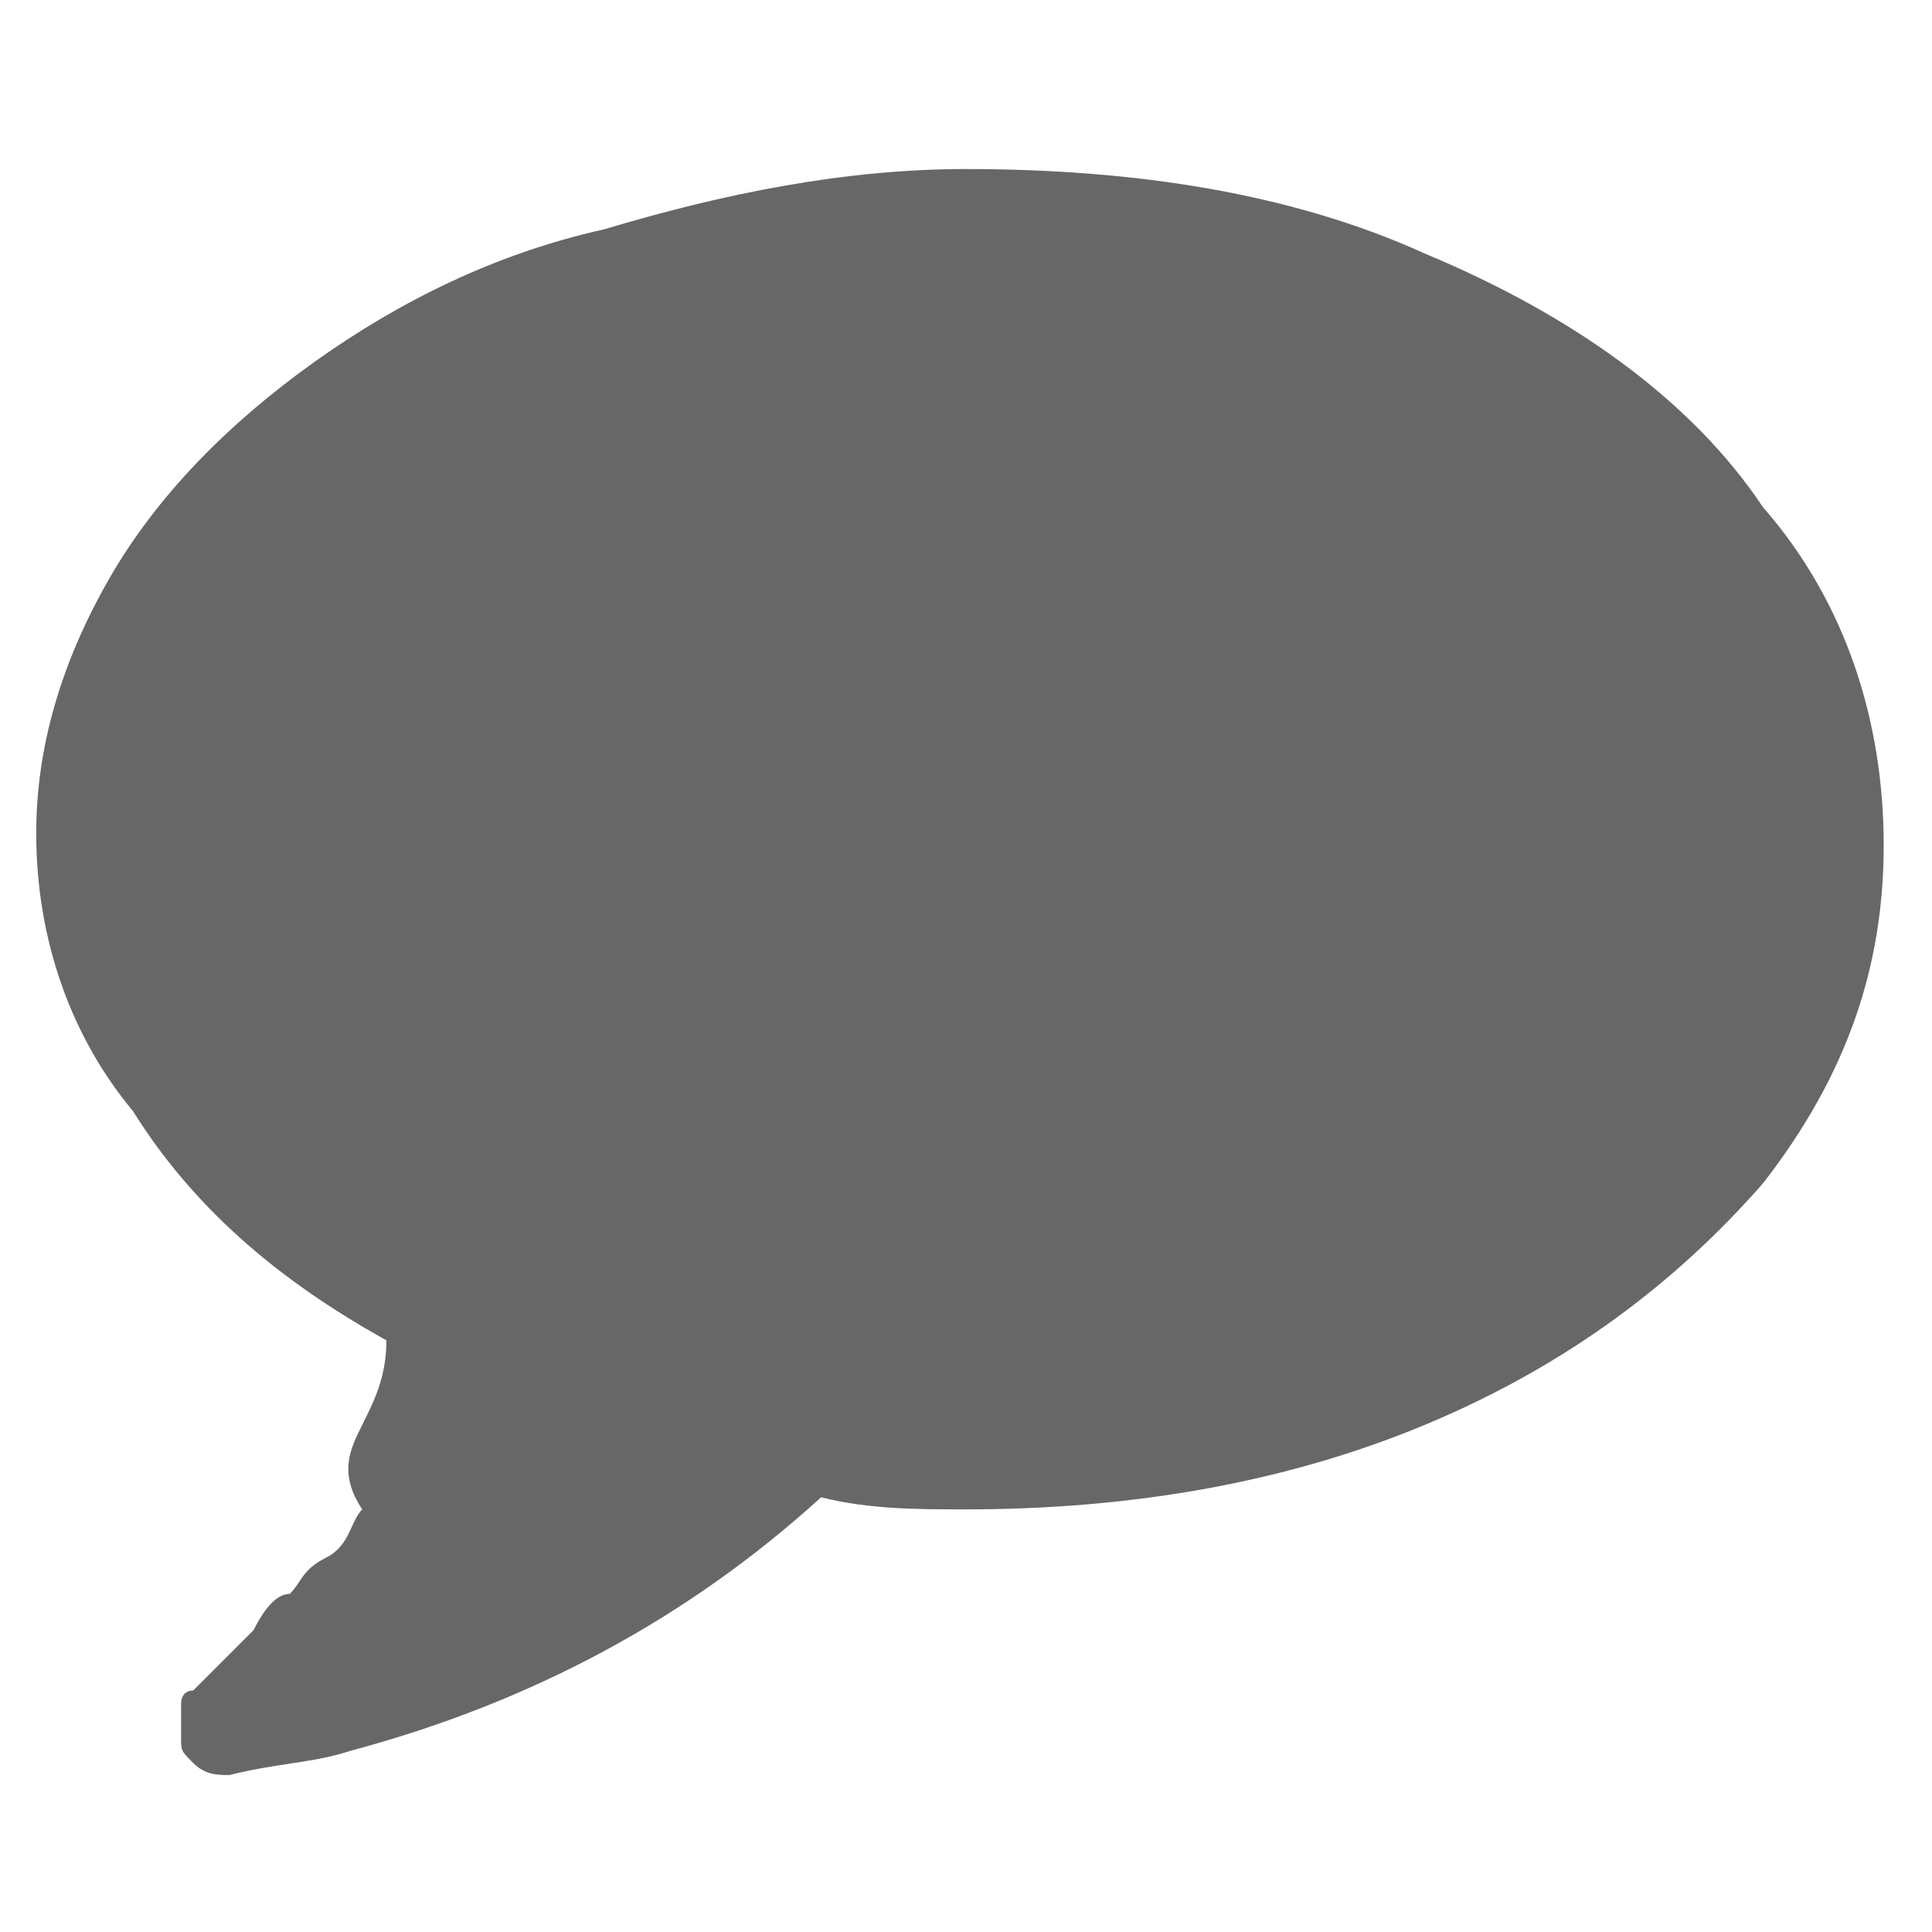 <?xml version="1.0" encoding="utf-8"?>
<!-- Generator: Adobe Illustrator 20.1.0, SVG Export Plug-In . SVG Version: 6.00 Build 0)  -->
<svg version="1.1" id="Layer_1" xmlns="http://www.w3.org/2000/svg" xmlns:xlink="http://www.w3.org/1999/xlink" x="0px" y="0px"
	 viewBox="0 0 16 16" style="enable-background:new 0 0 16 16;" xml:space="preserve">
<style type="text/css">
	.st0{fill:#676767;}
</style>
<g>
	<path class="st0" d="M14.6,4.2c0.7,0.8,1,1.8,1,2.8c0,1-0.3,1.9-1,2.8c-0.7,0.8-1.6,1.5-2.8,2c-1.2,0.5-2.5,0.7-3.8,0.7
		c-0.4,0-0.8,0-1.2-0.1c-1.1,1-2.4,1.7-3.9,2.1c-0.3,0.1-0.6,0.1-1,0.2c-0.1,0-0.2,0-0.3-0.1c-0.1-0.1-0.1-0.1-0.1-0.2v0
		c0,0,0-0.1,0-0.1c0,0,0-0.1,0-0.1c0,0,0,0,0-0.1c0,0,0-0.1,0.1-0.1c0,0,0,0,0.1-0.1c0,0,0.1-0.1,0.1-0.1c0,0,0.1-0.1,0.3-0.3
		c0.1-0.2,0.2-0.3,0.3-0.3c0.1-0.1,0.1-0.2,0.3-0.3s0.2-0.3,0.3-0.4C2.8,12.2,2.9,12,3,11.8c0.1-0.2,0.2-0.4,0.2-0.7
		c-0.9-0.5-1.6-1.1-2.1-1.9C0.6,8.6,0.3,7.8,0.3,6.9c0-0.7,0.2-1.4,0.6-2.1C1.3,4.1,1.9,3.5,2.6,3C3.3,2.5,4.1,2.1,5,1.9
		C6,1.6,7,1.4,8,1.4c1.4,0,2.7,0.2,3.8,0.7C13,2.6,14,3.3,14.6,4.2z"/>
</g>
</svg>
